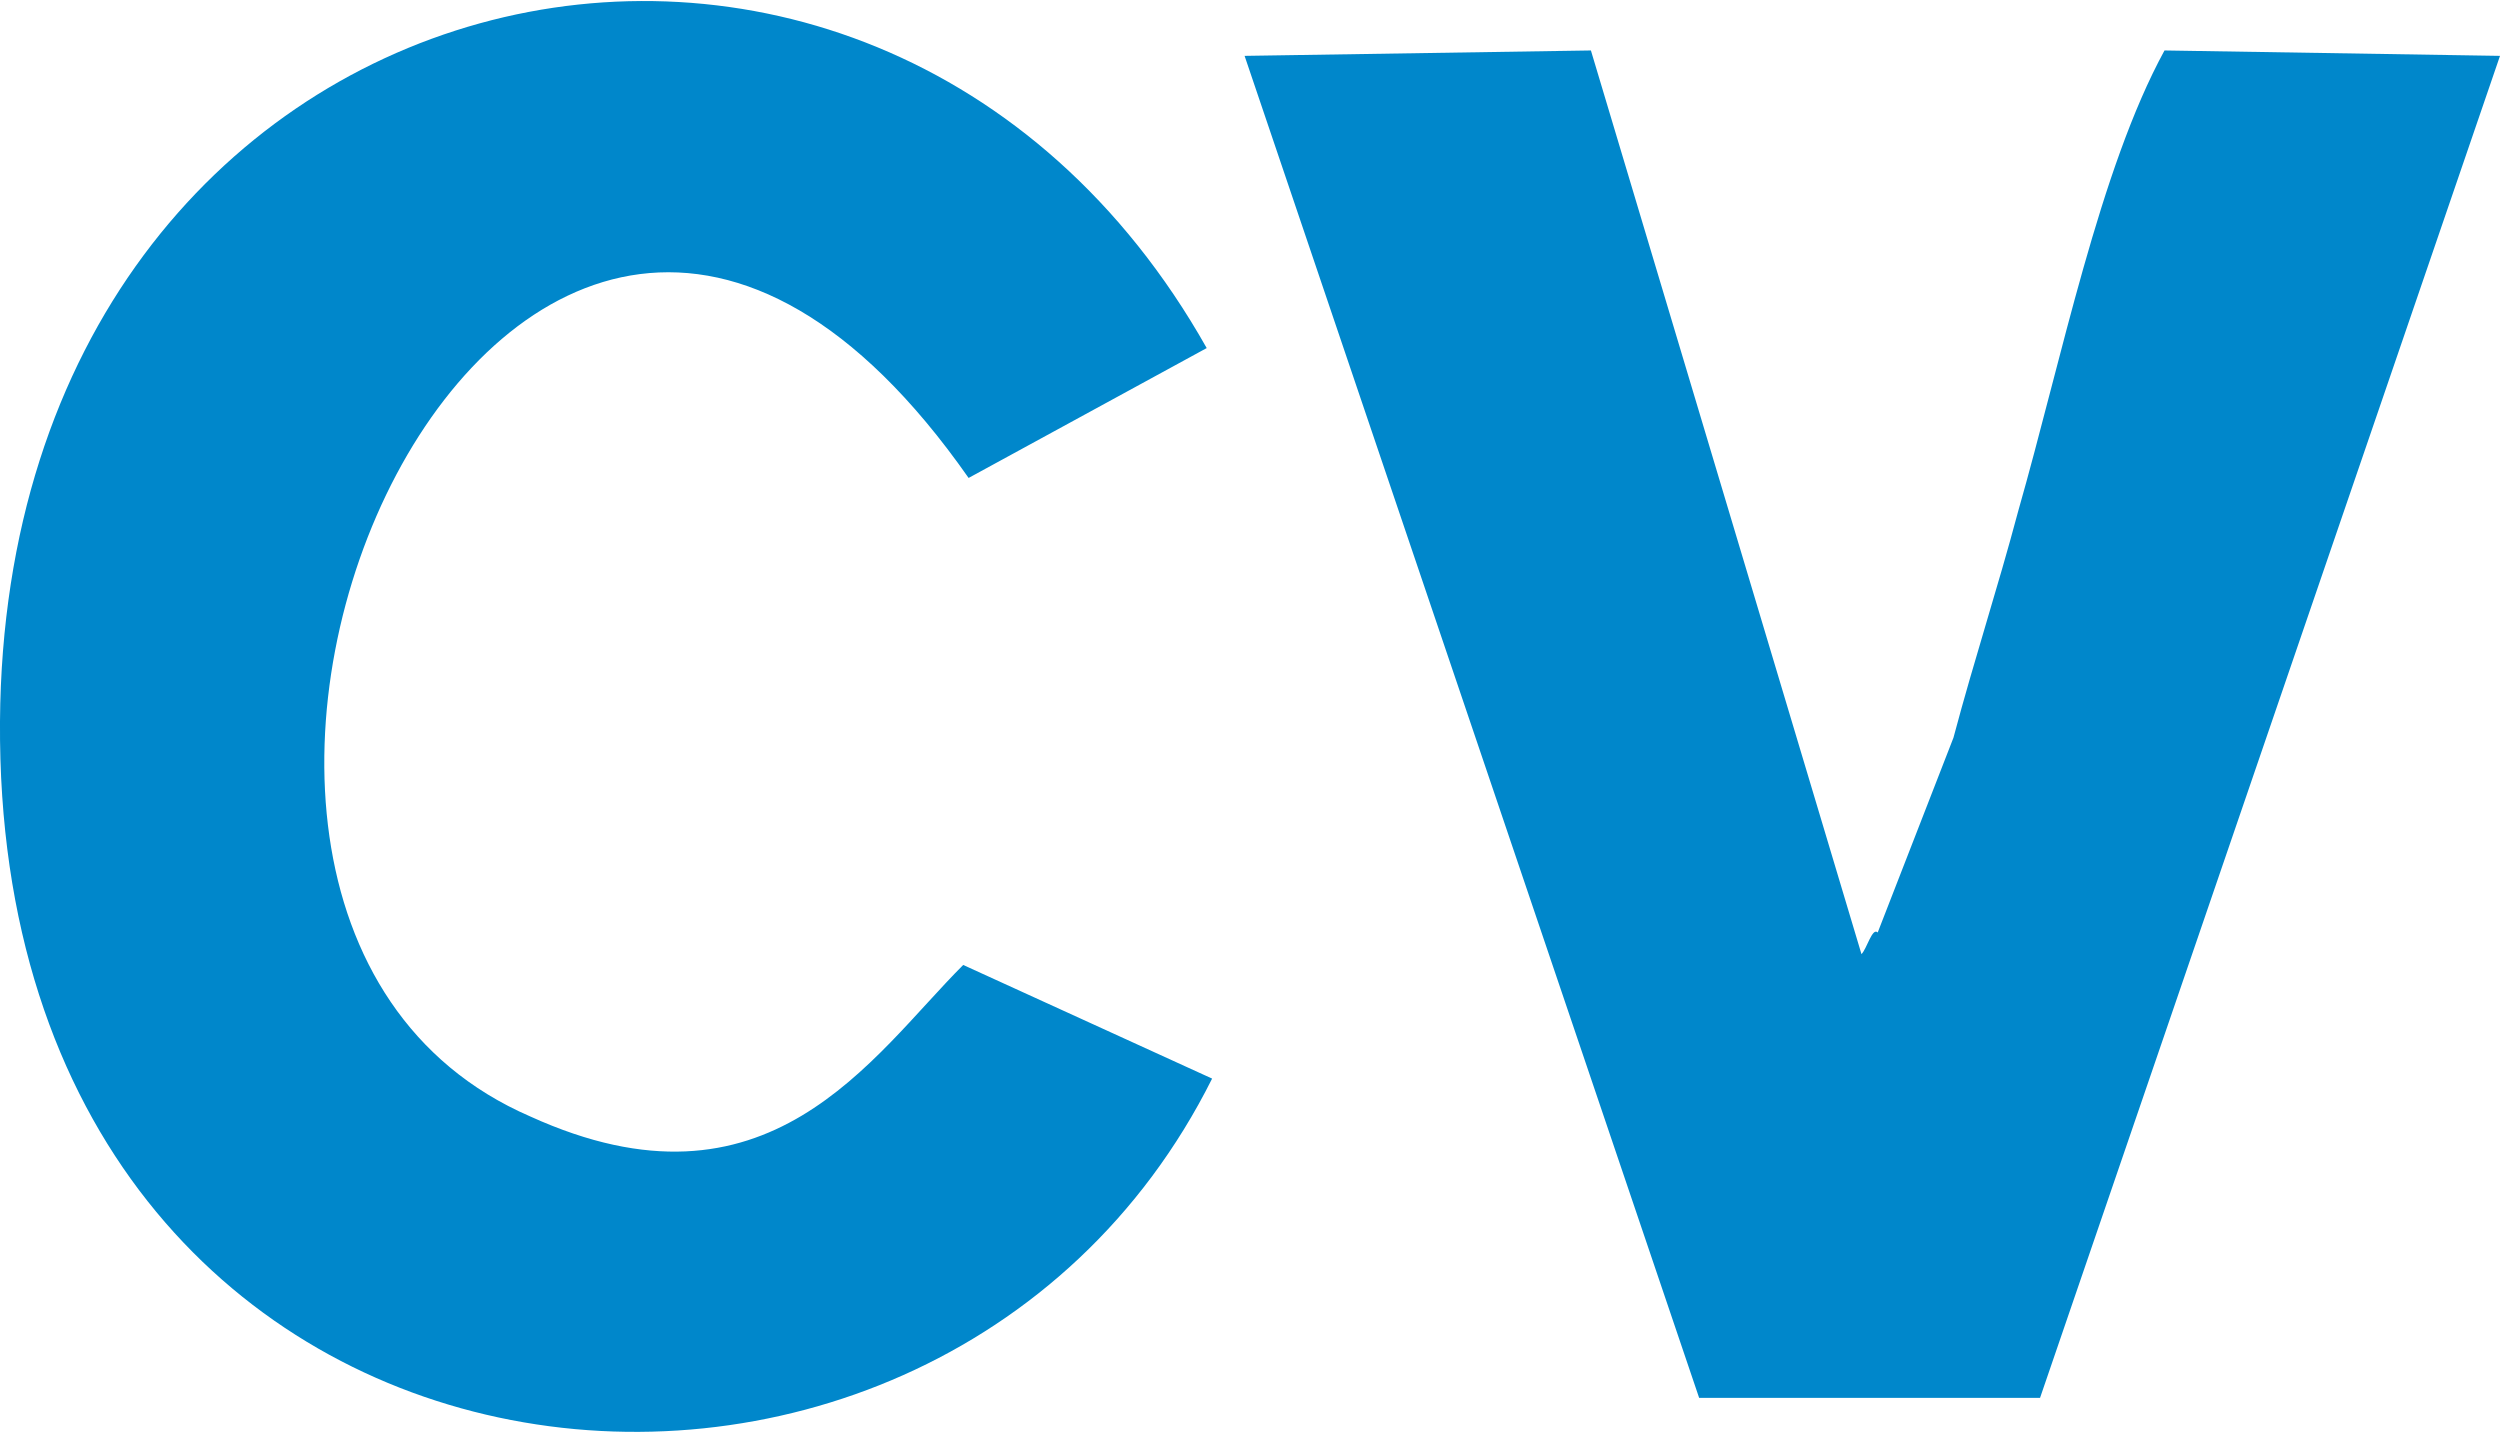 <?xml version="1.0" encoding="UTF-8"?>
<!DOCTYPE svg PUBLIC "-//W3C//DTD SVG 1.1//EN" "http://www.w3.org/Graphics/SVG/1.1/DTD/svg11.dtd">
<!-- Creator: CorelDRAW X7 -->
<svg xmlns="http://www.w3.org/2000/svg" xml:space="preserve" width="27.2mm" height="15.581mm" version="1.1" style="shape-rendering:geometricPrecision; text-rendering:geometricPrecision; image-rendering:optimizeQuality; fill-rule:evenodd; clip-rule:evenodd"
viewBox="0 0 462 264"
 xmlns:xlink="http://www.w3.org/1999/xlink">
 <defs>
  <style type="text/css">
   <![CDATA[
    .fil0 {fill:#0087CB}
   ]]>
  </style>
 </defs>
 <g id="Layer_x0020_1">
  <path class="fil0" d="M178 178c-17,17 -36,48 -80,28 -90,-39 -3,-238 81,-118l44 -24c-62,-110 -222,-73 -223,69 -1,151 172,170 224,66l-46 -21z"/>
  <path class="fil0" d="M462 10l-62 -1c-12,22 -19,57 -27,85 -4,15 -8,27 -12,42l-14 36c-1,-1 -2,3 -3,4l-50 -167 -64 1 84 248 63 0 85 -248z"/>
 </g>
</svg>
